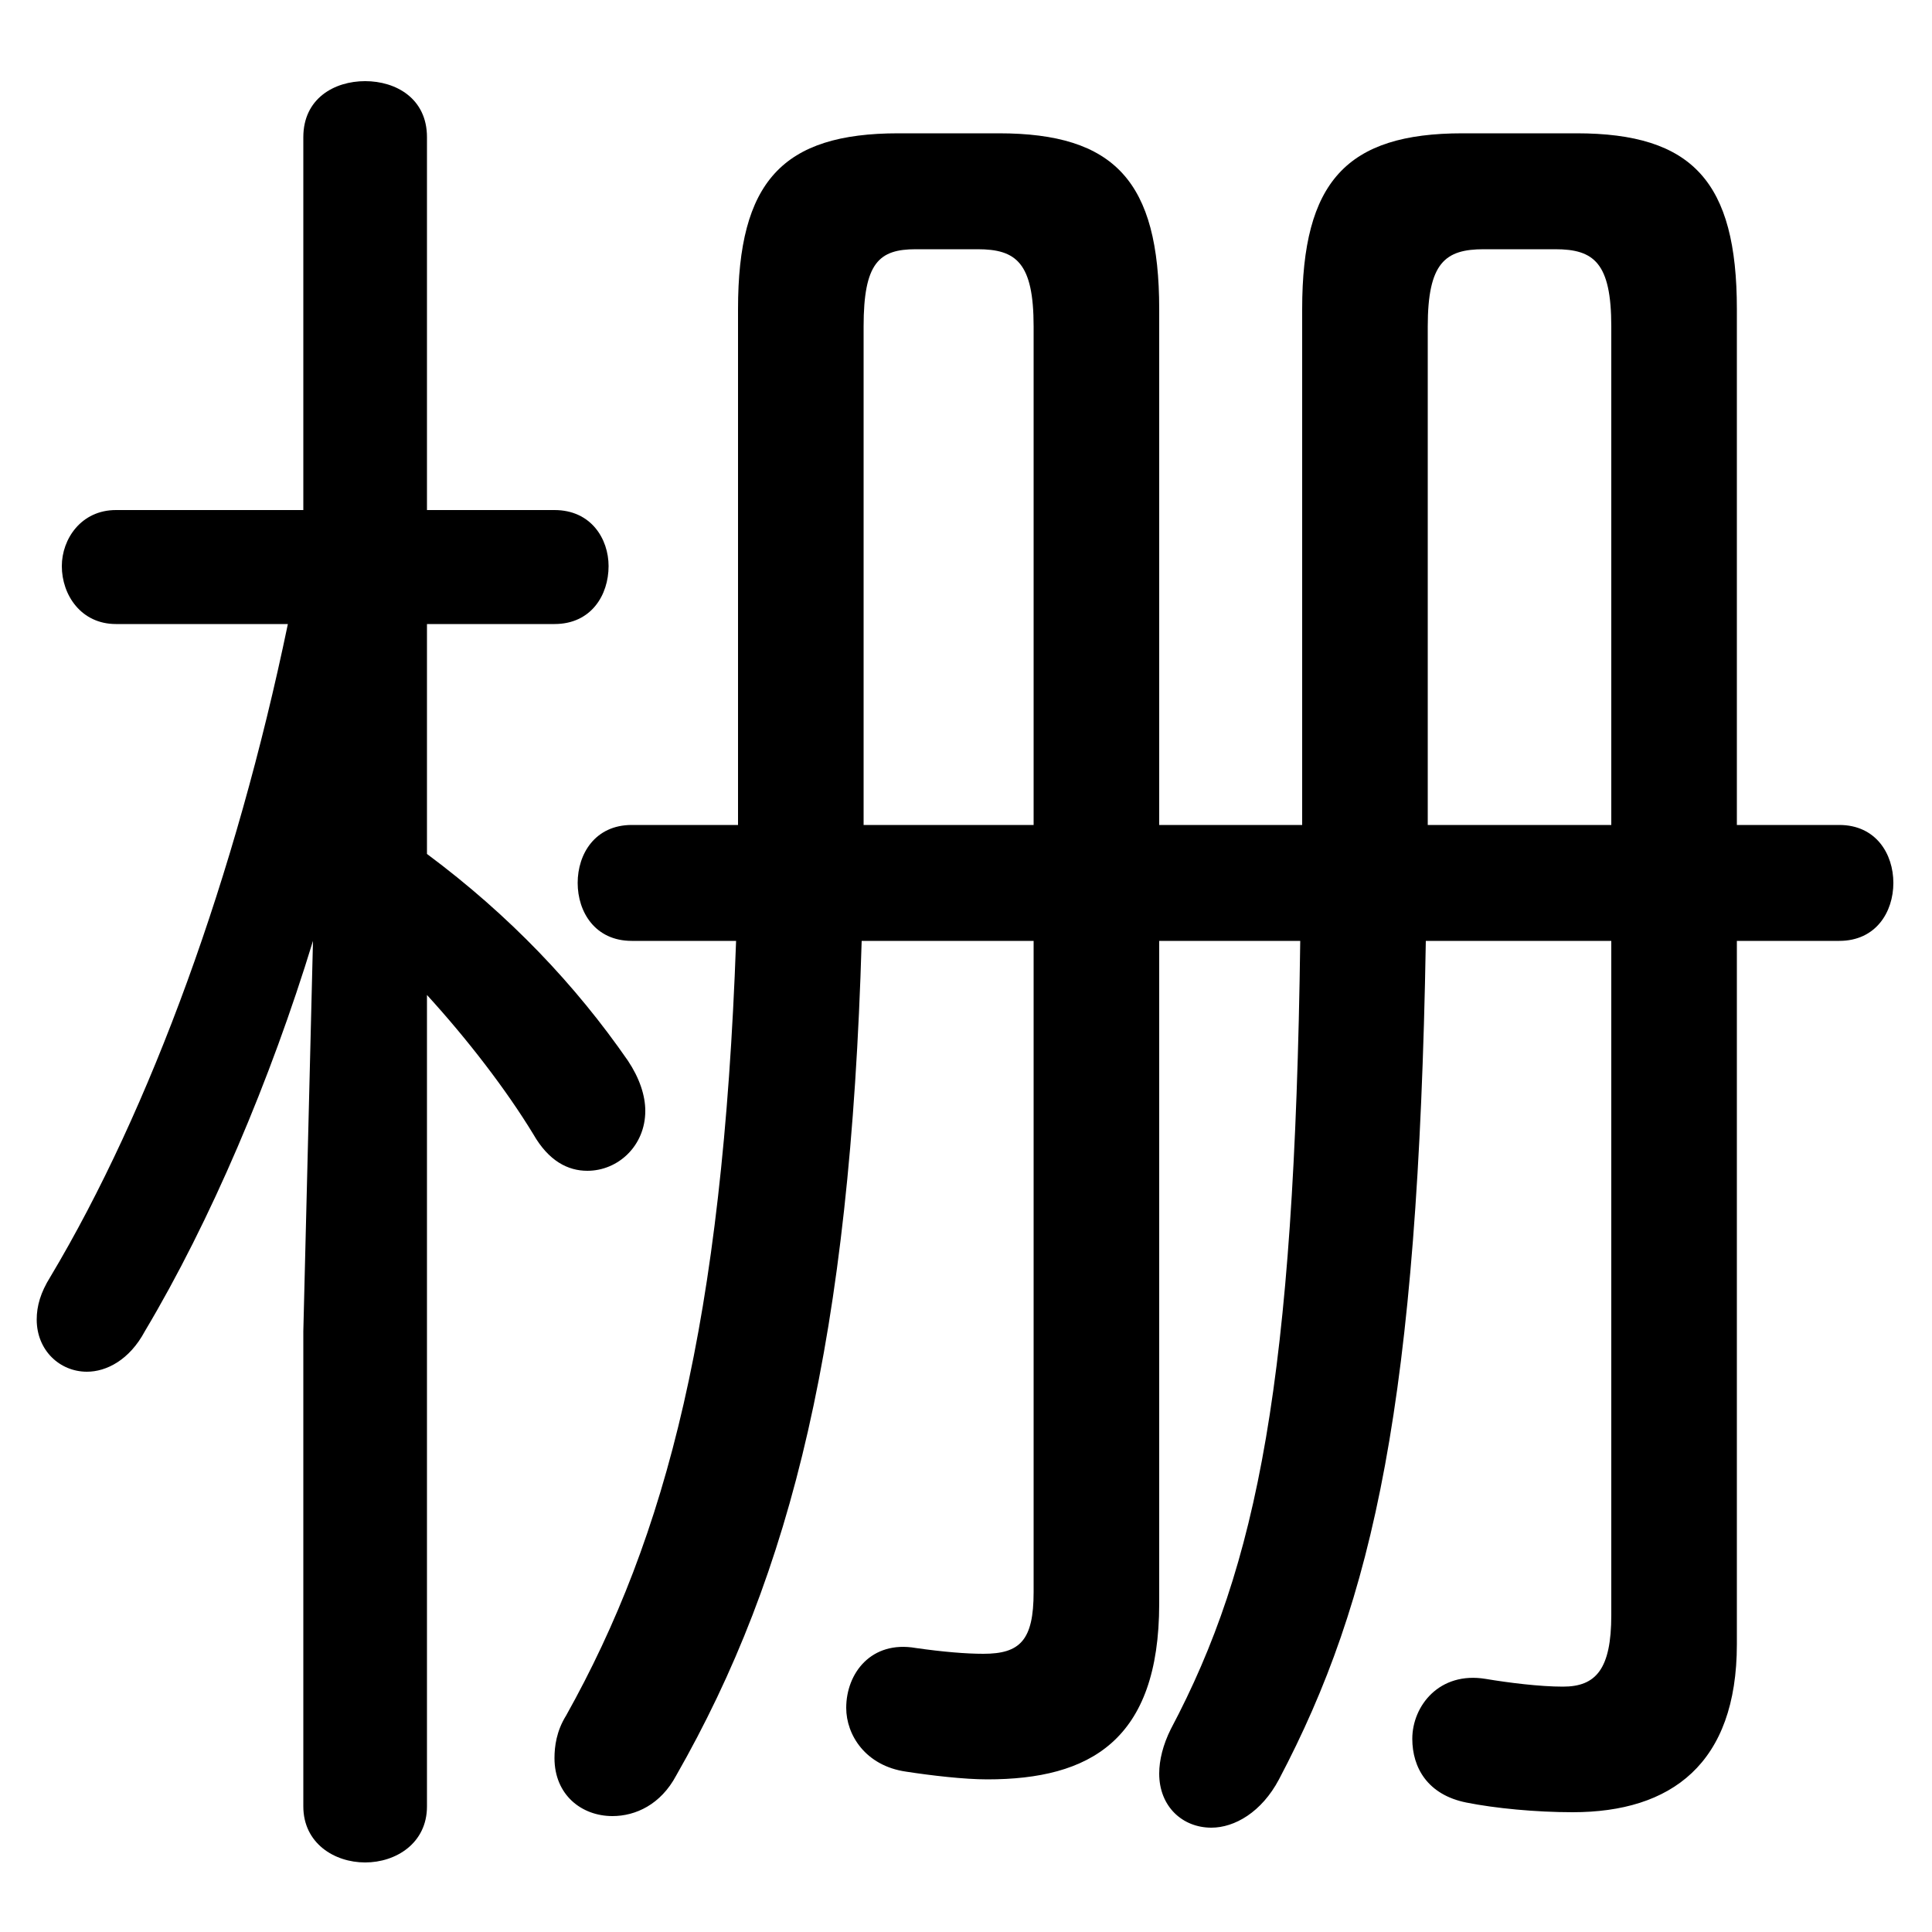 <svg xmlns="http://www.w3.org/2000/svg" viewBox="0 -44.0 50.0 50.0">
    <rect x="0" y="-44.0" width="50.0" height="50.0" fill="#808080" stroke="none"/>
    <g transform="scale(1, -1)">
        <!-- ボディの枠 -->
        <rect x="0" y="-6.0" width="50.0" height="50.0"
            stroke="white" fill="white"/>
        <!-- グリフ座標系の原点 -->
        <circle cx="0" cy="0" r="5" fill="white"/>
        <!-- グリフのアウトライン -->
        <g style="fill:black;stroke:#000000;stroke-width:0;stroke-linecap:round;stroke-linejoin:round;">
        <path d="M 7.45 27.85 C 6.1 21.35 3.9 15.3 1.3 10.95 C 1.05 10.55 0.95 10.2 0.95 9.85 C 0.95 9.05 1.55 8.5 2.25 8.5 C 2.75 8.5 3.35 8.8 3.75 9.55 C 5.45 12.4 7.0 16.05 8.1 19.65 L 7.85 9.55 L 7.85 -2.75 C 7.85 -3.7 8.65 -4.2 9.45 -4.2 C 10.25 -4.2 11.05 -3.7 11.05 -2.75 L 11.05 18.25 C 12.1 17.1 13.1 15.8 13.8 14.65 C 14.2 13.95 14.7 13.7 15.2 13.7 C 16.0 13.7 16.7 14.35 16.7 15.25 C 16.7 15.65 16.55 16.1 16.25 16.55 C 14.9 18.5 13.2 20.3 11.05 21.9 L 11.05 27.85 L 14.35 27.85 C 15.3 27.85 15.75 28.6 15.75 29.35 C 15.75 30.05 15.3 30.8 14.35 30.8 L 11.05 30.8 L 11.05 40.45 C 11.05 41.45 10.25 41.9 9.45 41.9 C 8.65 41.9 7.85 41.45 7.85 40.45 L 7.85 30.8 L 3.0 30.8 C 2.1 30.8 1.6 30.05 1.6 29.35 C 1.6 28.6 2.1 27.85 3.0 27.85 Z M 30.0 19.65 L 33.65 19.65 C 33.5 8.3 32.55 3.5 30.3 -0.75 C 30.1 -1.15 30.0 -1.55 30.0 -1.9 C 30.0 -2.75 30.6 -3.3 31.35 -3.3 C 31.95 -3.3 32.65 -2.9 33.1 -2.05 C 35.55 2.6 36.7 7.75 36.9 19.65 L 41.7 19.65 L 41.7 2.2 C 41.7 0.8 41.3 0.35 40.45 0.35 C 39.85 0.35 39.05 0.45 38.45 0.55 C 37.25 0.75 36.55 -0.15 36.55 -1.0 C 36.55 -1.75 36.95 -2.45 37.95 -2.65 C 38.7 -2.8 39.75 -2.9 40.7 -2.9 C 43.25 -2.9 44.95 -1.65 44.95 1.45 L 44.95 19.65 L 47.6 19.65 C 48.55 19.65 49.0 20.4 49.0 21.15 C 49.0 21.9 48.55 22.65 47.6 22.65 L 44.95 22.65 L 44.95 36.0 C 44.95 39.3 43.8 40.55 40.8 40.55 L 37.85 40.55 C 34.85 40.55 33.7 39.3 33.7 36.0 L 33.7 23.9 L 33.7 22.65 L 30.0 22.65 L 30.0 36.0 C 30.0 39.3 28.85 40.55 25.85 40.55 L 23.25 40.55 C 20.25 40.55 19.1 39.3 19.1 36.0 L 19.1 23.9 L 19.1 22.65 L 16.35 22.65 C 15.4 22.65 14.95 21.9 14.95 21.15 C 14.95 20.4 15.4 19.65 16.35 19.65 L 19.05 19.65 C 18.7 9.8 17.25 4.25 14.65 -0.4 C 14.4 -0.8 14.35 -1.2 14.35 -1.5 C 14.35 -2.45 15.05 -3.0 15.85 -3.0 C 16.45 -3.0 17.1 -2.7 17.5 -1.95 C 20.5 3.3 22.0 9.4 22.3 19.65 L 26.75 19.65 L 26.75 2.8 C 26.75 1.55 26.4 1.2 25.45 1.2 C 25.0 1.2 24.4 1.25 23.7 1.35 C 22.55 1.55 21.9 0.7 21.9 -0.2 C 21.9 -0.9 22.4 -1.7 23.45 -1.85 C 24.1 -1.95 24.95 -2.05 25.55 -2.05 C 28.2 -2.05 30.0 -1.05 30.0 2.5 Z M 22.35 22.65 L 22.35 23.95 L 22.35 35.55 C 22.35 37.2 22.75 37.55 23.7 37.55 L 25.3 37.55 C 26.3 37.55 26.75 37.2 26.75 35.55 L 26.75 22.65 Z M 41.7 22.65 L 36.95 22.65 L 36.95 23.95 L 36.95 35.55 C 36.95 37.2 37.4 37.55 38.4 37.55 L 40.25 37.55 C 41.25 37.55 41.7 37.2 41.7 35.55 Z"/>
    </g>
    </g>
</svg>
